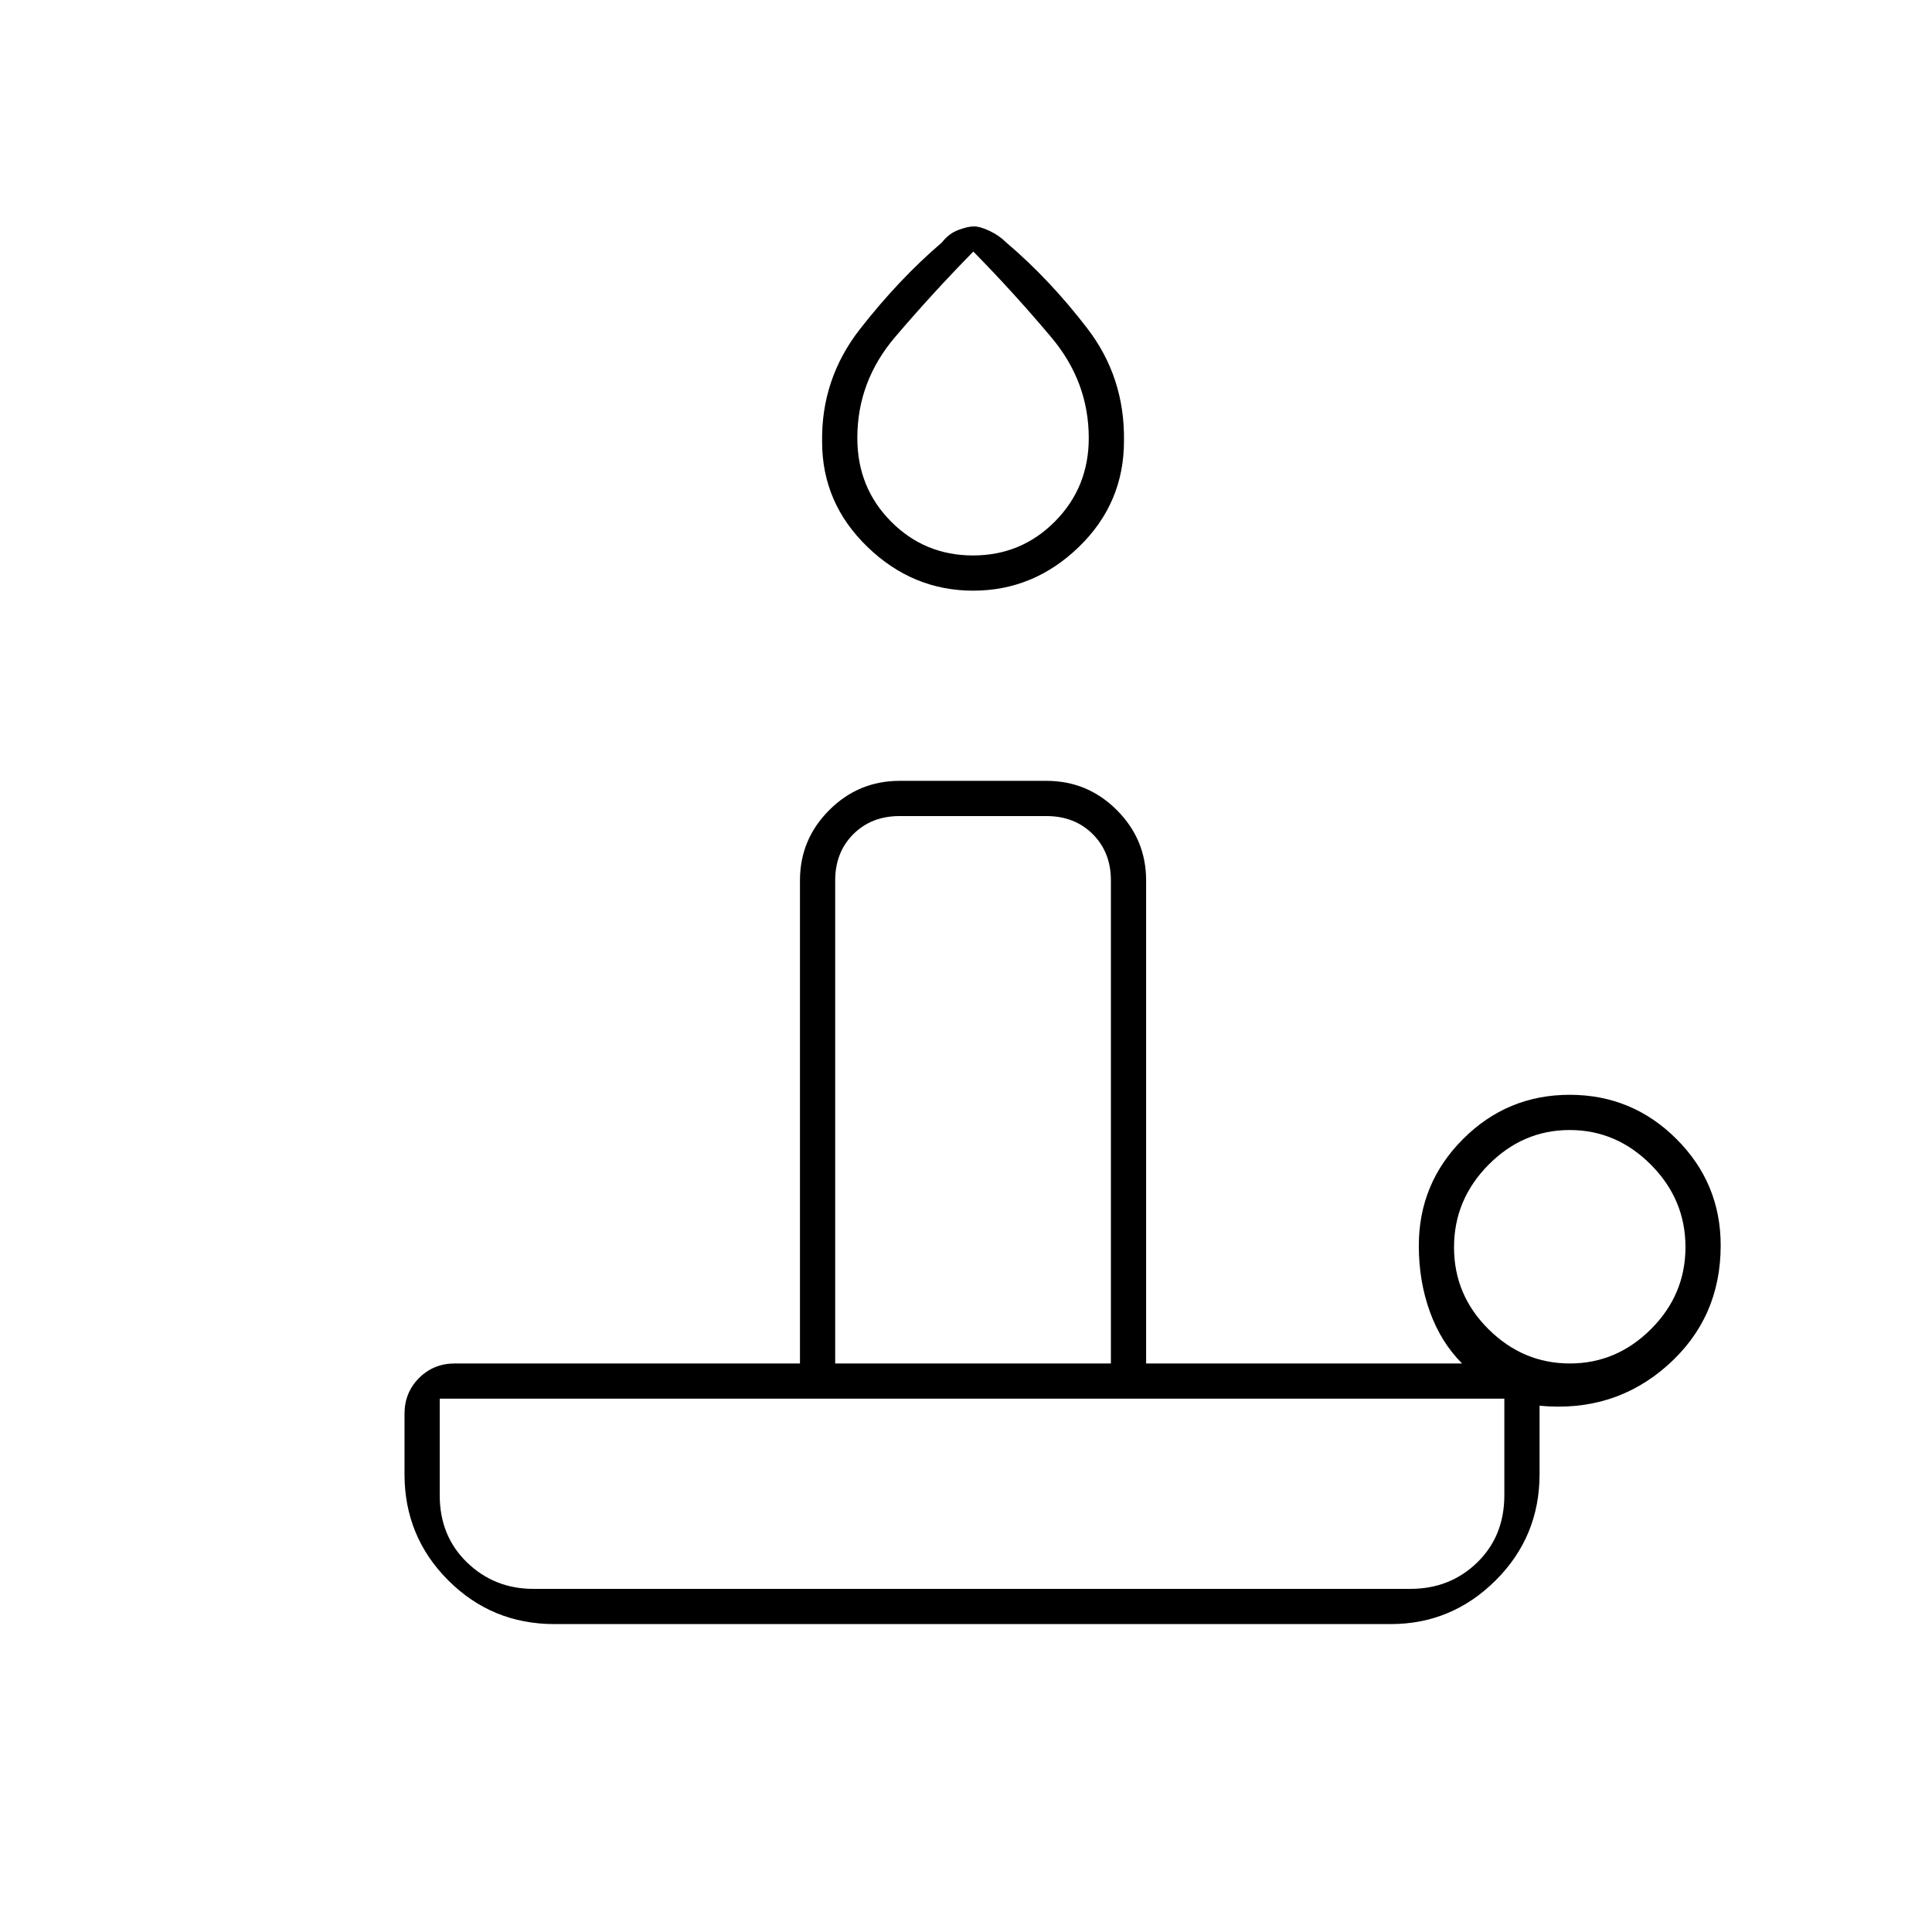 <svg xmlns="http://www.w3.org/2000/svg" height="20" viewBox="0 -960 960 960" width="20"><path d="M265-170.5h435.795q19.755 0 33.23-13.119Q747.5-196.738 747.5-217v-48h-529v48q0 20.262 13.581 33.381T265-170.5Zm218.565-496q-30.065 0-52.565-21.772-22.5-21.771-22.5-52.163-.5-31.286 18.809-56.031Q446.617-821.211 468-839.5q3.5-4.5 8.25-6.25t7.75-1.75q3 0 7.75 2.25t8.25 5.75q21.56 18.298 40.262 42.665t18.238 55.936q0 30.975-22.435 52.687-22.435 21.712-52.5 21.712ZM415-282.5h137v-240q0-14-9-23t-23-9h-73q-14 0-23 9t-9 23v240ZM483.477-684q24.023 0 40.773-16.932Q541-717.865 541-742.323q0-27.933-18.604-50.055Q503.793-814.5 483.646-835q-20.146 20.5-38.896 42.502Q426-770.497 426-742.357q0 24.617 16.727 41.487Q459.453-684 483.477-684Zm296.57 401.5q23.236 0 40.345-17.099 17.108-17.099 17.108-40.75t-17.155-40.901q-17.155-17.25-40.392-17.25-23.236 0-40.345 17.297-17.108 17.296-17.108 41 0 23.703 17.155 40.703 17.155 17 40.392 17ZM691-153H275.5q-31.042 0-52.771-21.729T201-227.5v-30q0-10.55 7.225-17.775Q215.45-282.5 226-282.5h171.5v-240q0-20.419 14.541-34.959Q426.581-572 447-572h73q20.419 0 34.959 14.541Q569.5-542.919 569.5-522.5v240h157q-10.5-10.5-16-25.705Q705-323.409 705-341q0-31.036 21.974-53.018 21.975-21.982 53-21.982Q811-416 833-394.059q22 21.94 22 52.917Q855-305 828.5-281.5t-63.5 20v34q0 31.042-21.812 52.771Q721.375-153 691-153Zm-208-17.5Zm-68-112h137-137Zm68.5-478Z"/></svg>